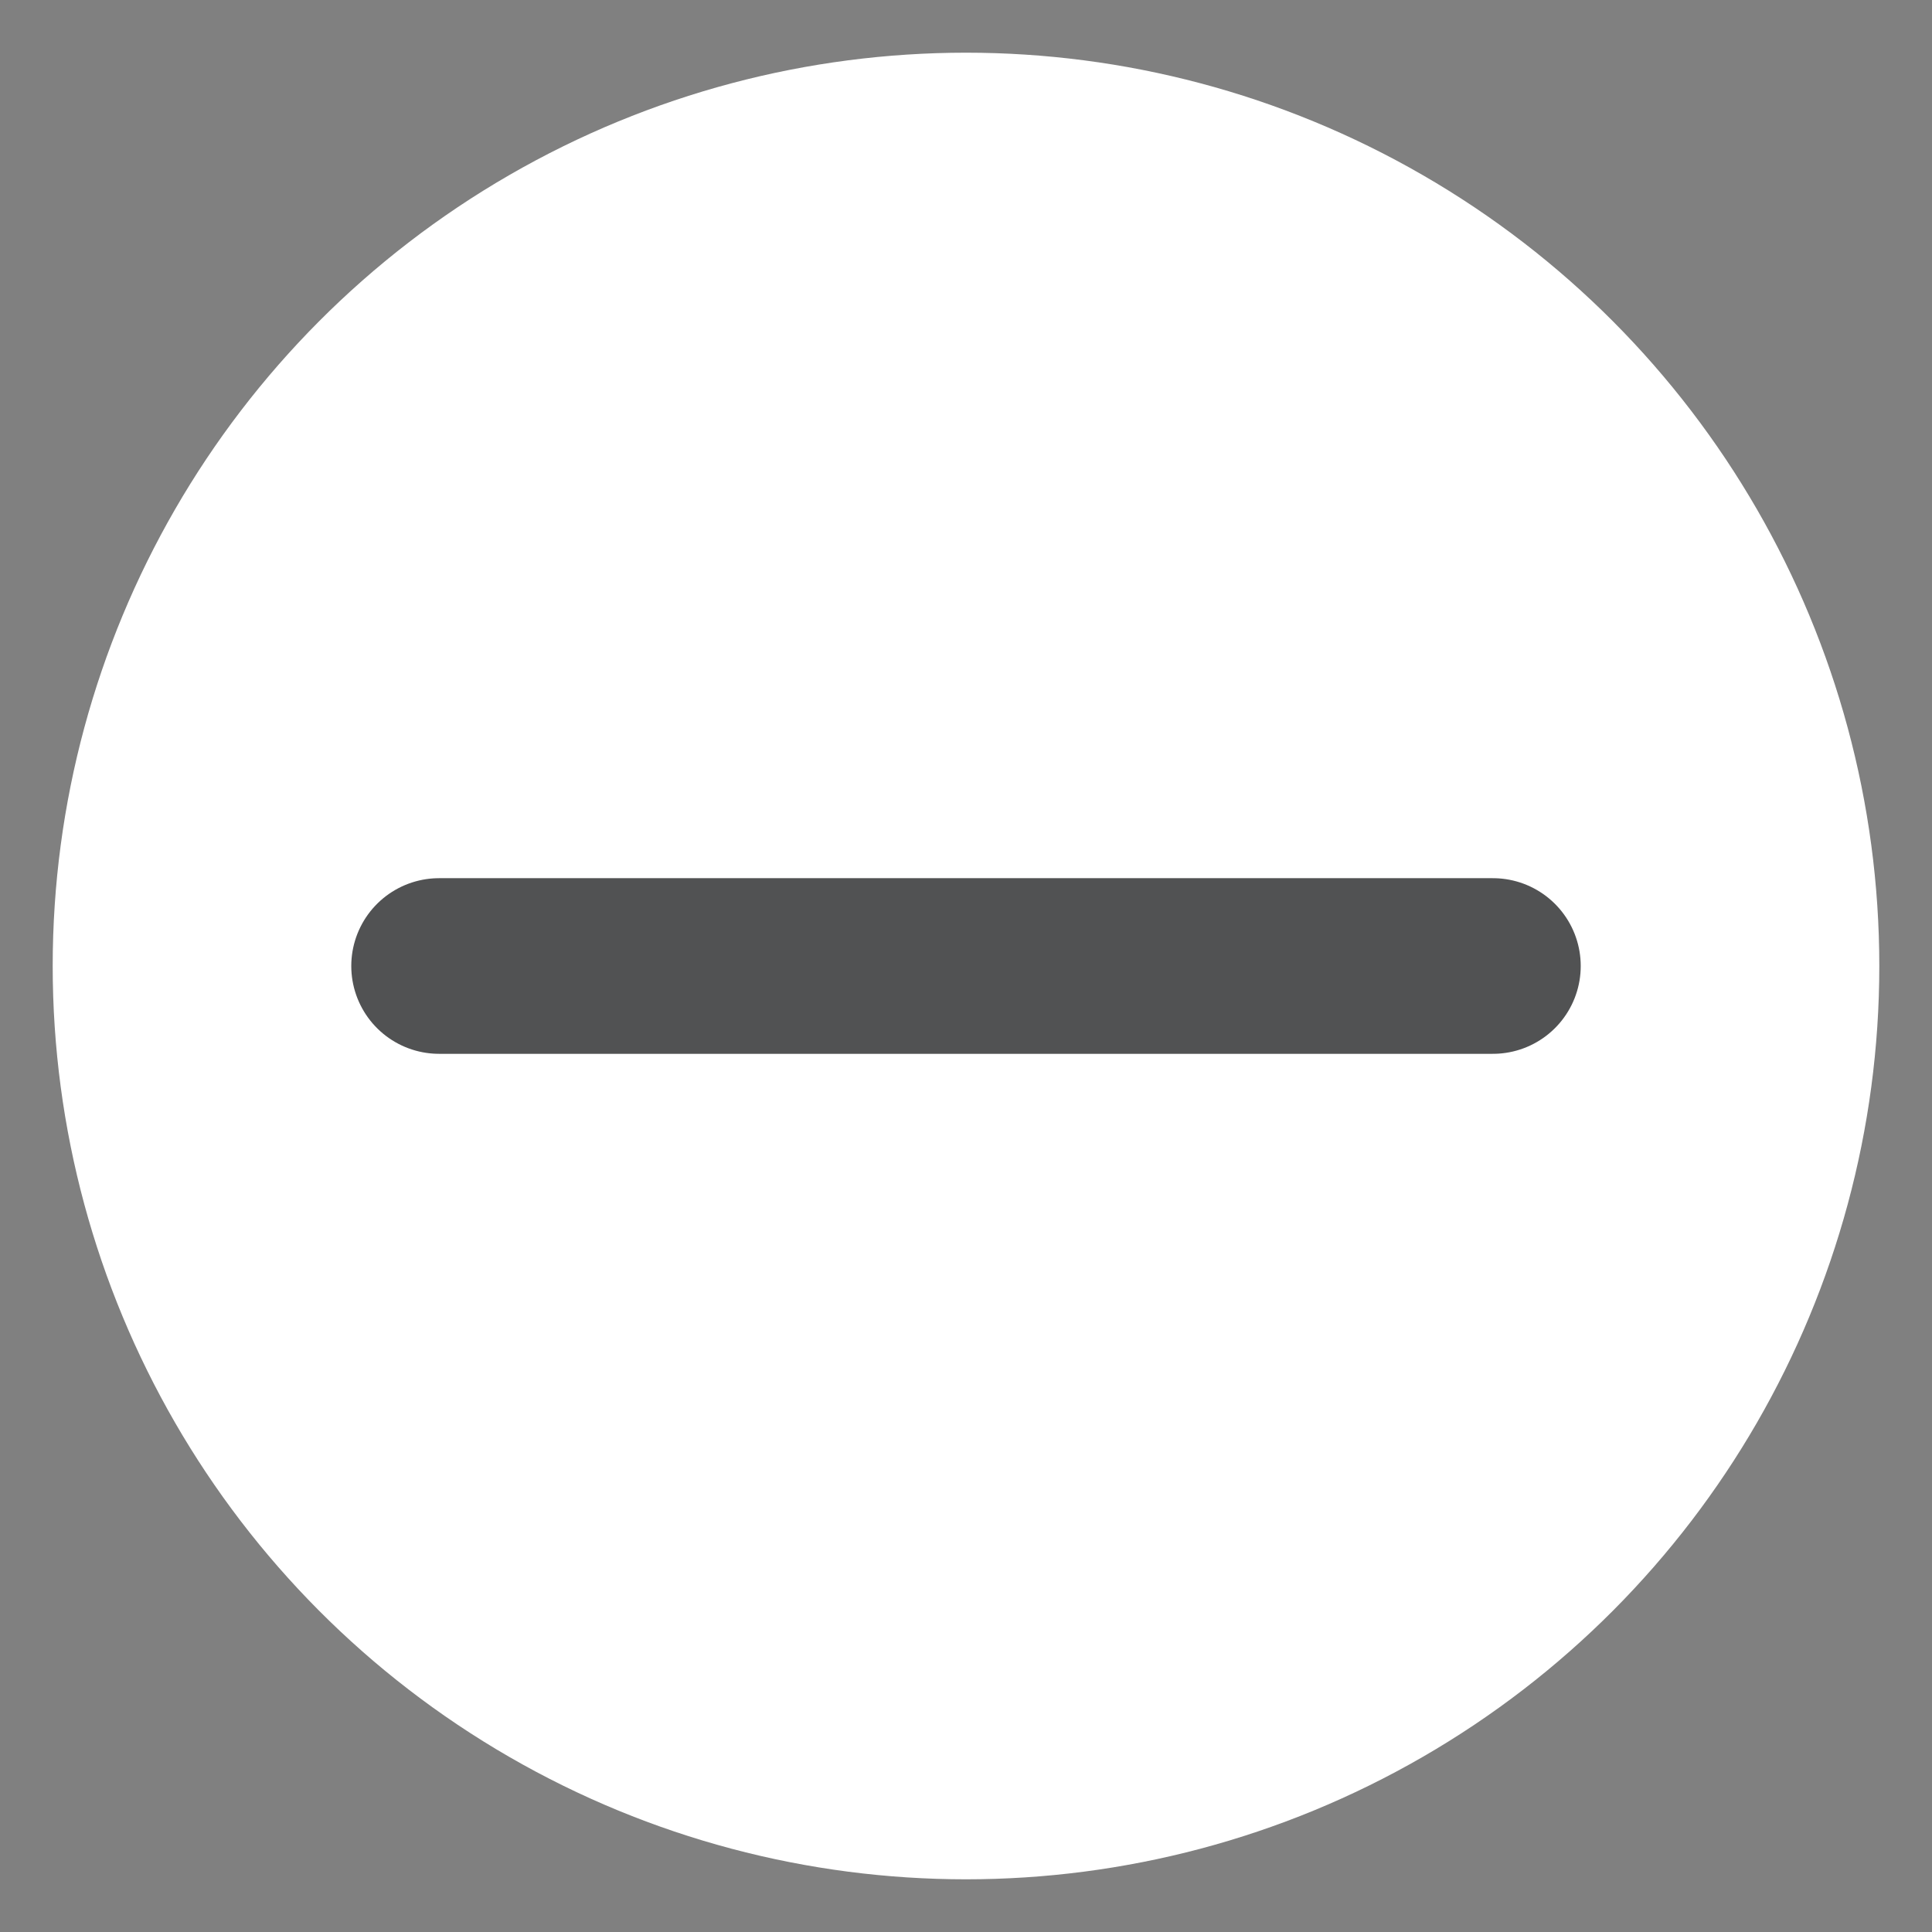 <?xml version="1.0" encoding="utf-8"?>
<!-- Generator: Adobe Illustrator 24.0.3, SVG Export Plug-In . SVG Version: 6.00 Build 0)  -->
<svg version="1.1" id="Layer_1" xmlns="http://www.w3.org/2000/svg" xmlns:xlink="http://www.w3.org/1999/xlink" x="0px" y="0px"
	 viewBox="0 0 11 11" style="enable-background:new 0 0 11 11;" xml:space="preserve">
<rect x="0" y="0" width="11" height="11" fill="#808080" stroke="none"/>
<style type="text/css">
	.st0{fill:#FFFFFF;}
	.st1{fill:none;stroke:#515253;stroke-linecap:round;}
</style>
<circle class="st0" cx="5.5" cy="5.5" r="5.2"/>
<line class="st1" x1="2.5" y1="5.5" x2="8.5" y2="5.5"/>
</svg>
